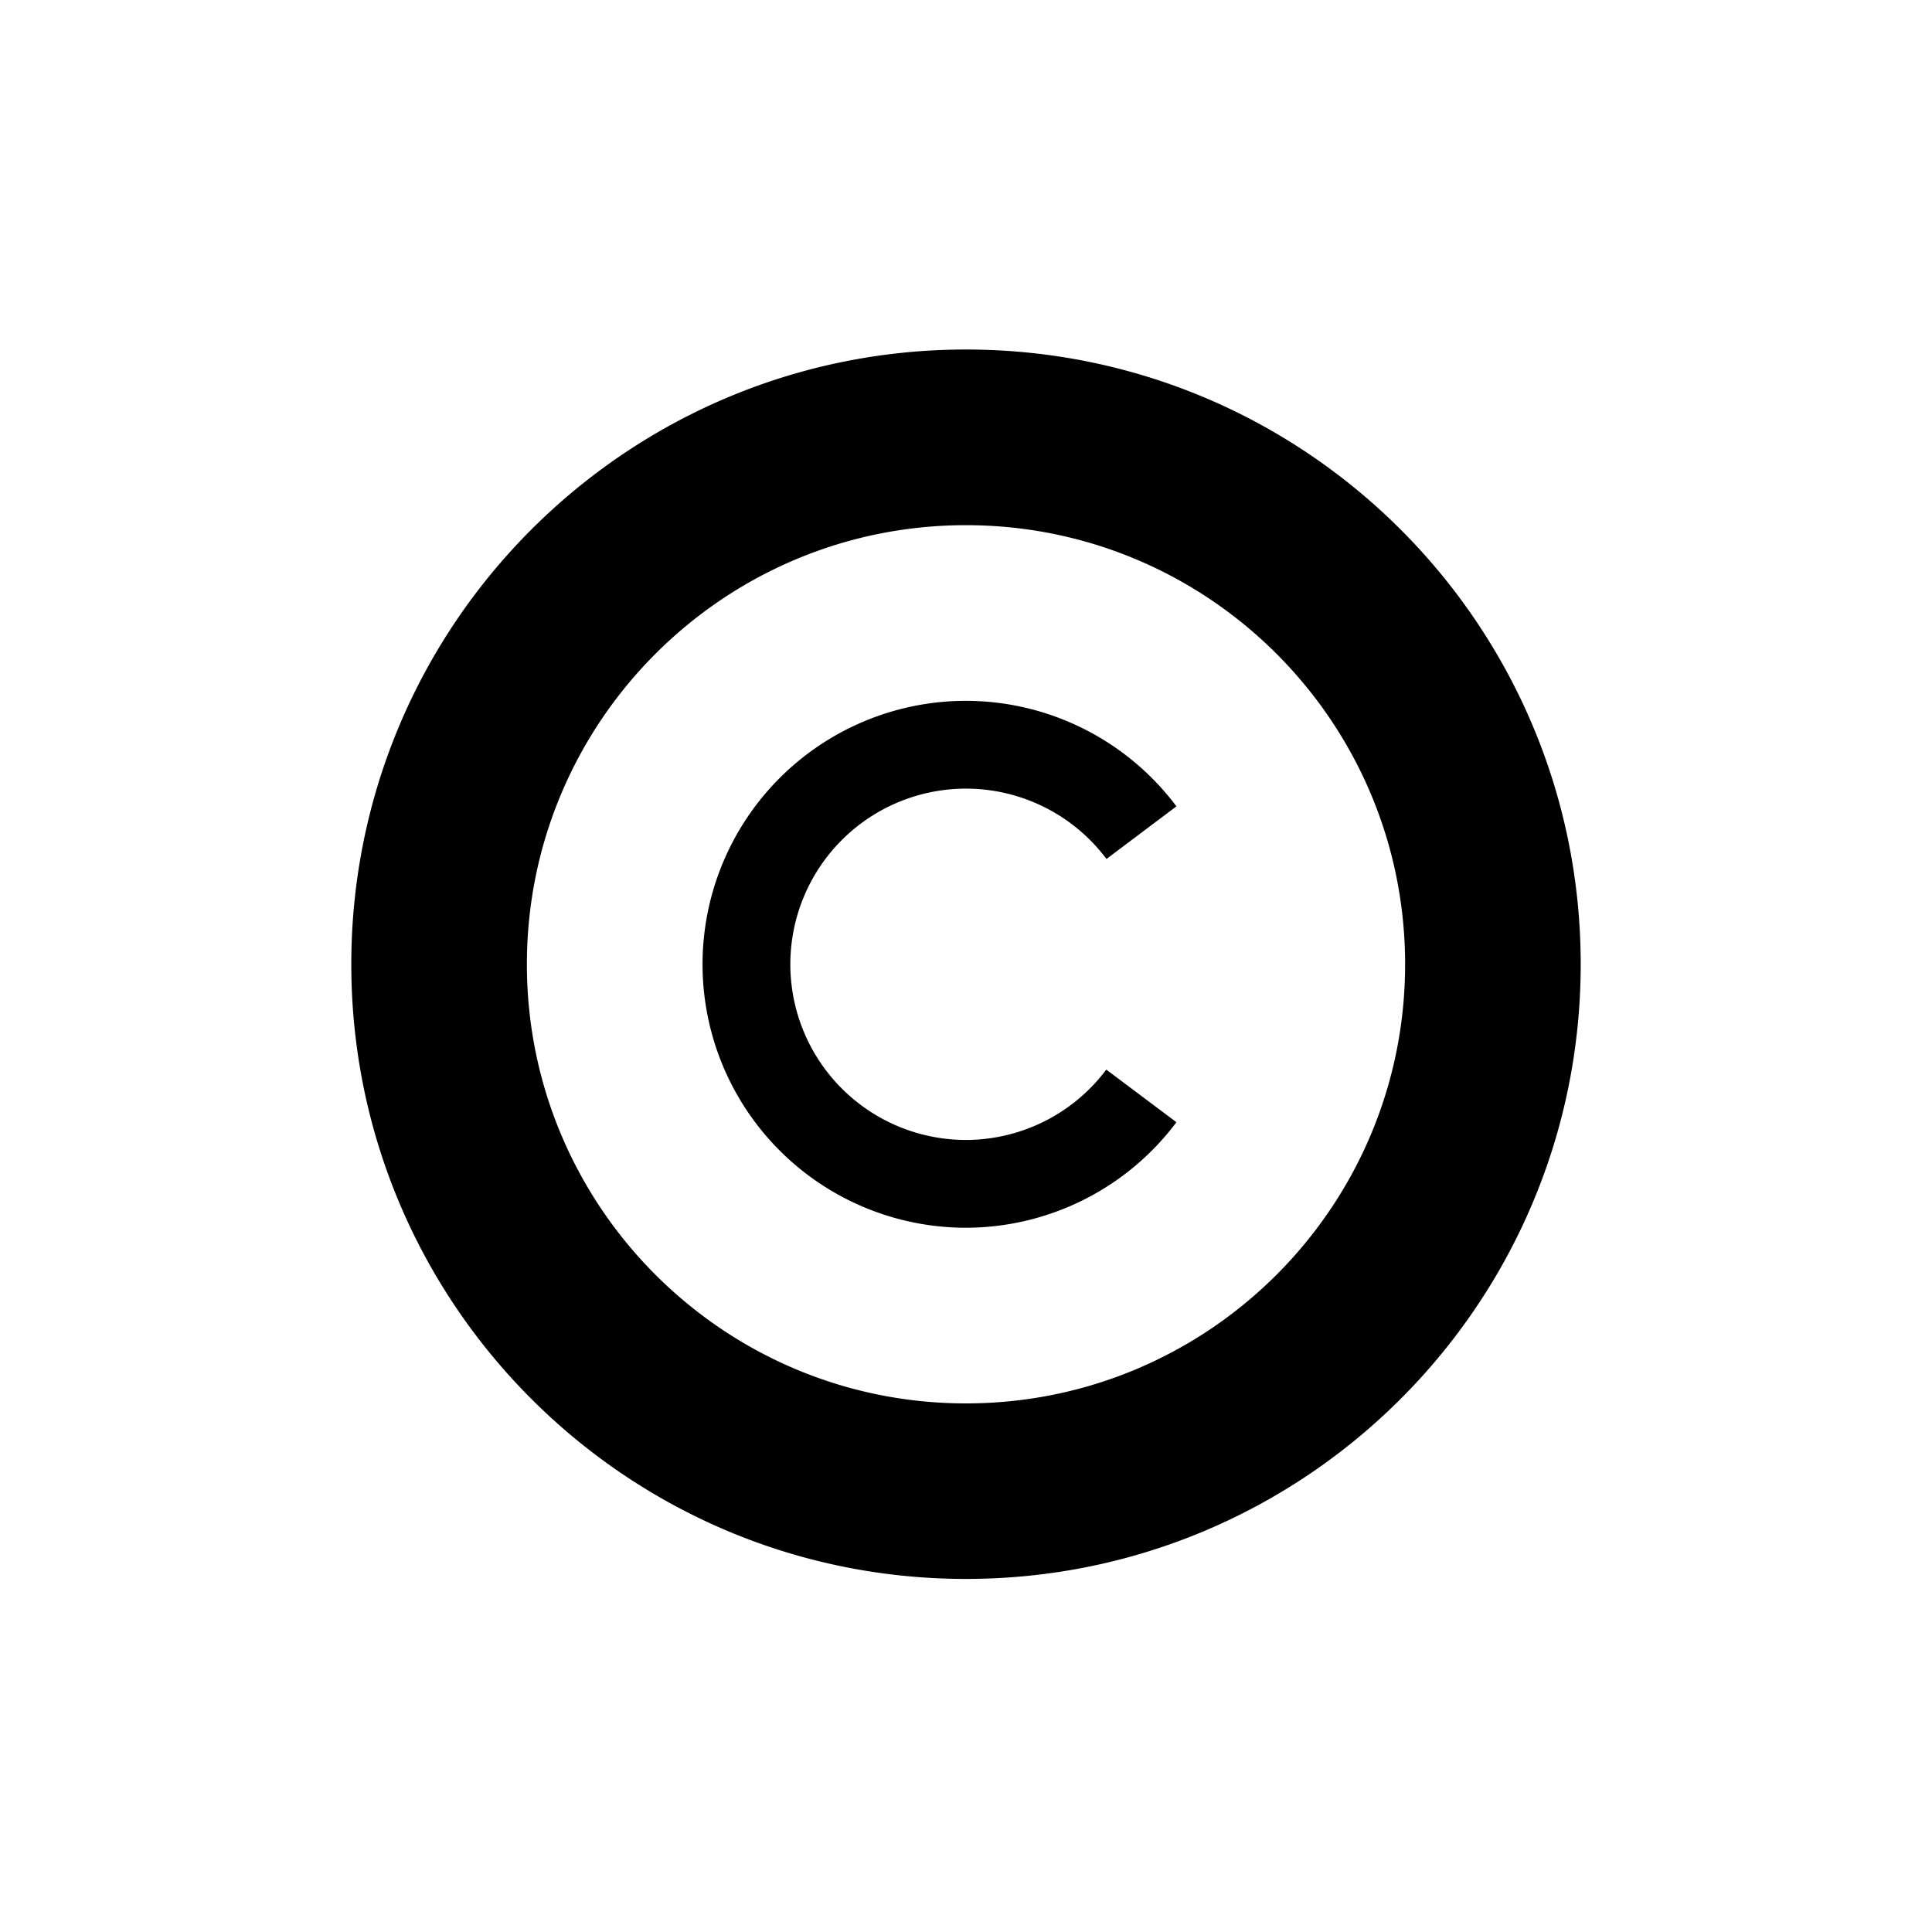 <?xml version="1.0" encoding="UTF-8" standalone="no"?>
<!--Created with Inkscape (http://www.inkscape.org/)-->
<svg id="svg3049" xmlns:rdf="http://www.w3.org/1999/02/22-rdf-syntax-ns#" xmlns="http://www.w3.org/2000/svg" height="22" width="22" version="1.1" xmlns:cc="http://creativecommons.org/ns#" xmlns:dc="http://purl.org/dc/elements/1.1/">
 <defs id="defs3051">
 </defs>
 <g id="layer1" transform="translate(-421.71 -525.79)">
  <g id="layer1-0" transform="matrix(.75 0 0 .75 421.46 -241.23)">
   <g id="layer1-6" transform="translate(6.2938e-7 -0)">
    <path id="path4146" opacity="1" d="m15 1028c-5.155 0-9.333 4.179-9.333 9.333 0 5.155 4.179 9.333 9.333 9.333 5.155 0 9.333-4.179 9.333-9.333 0-5.155-4.179-9.333-9.333-9.333zm0 2.667c3.682 0 6.667 2.985 6.667 6.667s-2.985 6.667-6.667 6.667-6.667-2.985-6.667-6.667 2.985-6.667 6.667-6.667zm0 2.667a4 4 0 0 0 -4 4 4 4 0 0 0 4 4 4 4 0 0 0 3.195 -1.602l-1.065-0.799a2.667 2.667 0 0 1 -2.13 1.068 2.667 2.667 0 0 1 -2.667 -2.667 2.667 2.667 0 0 1 2.667 -2.667 2.667 2.667 0 0 1 2.133 1.068l1.062-0.799a4 4 0 0 0 -3.195 -1.602z"/>
   </g>
  </g>
 </g>
</svg>
